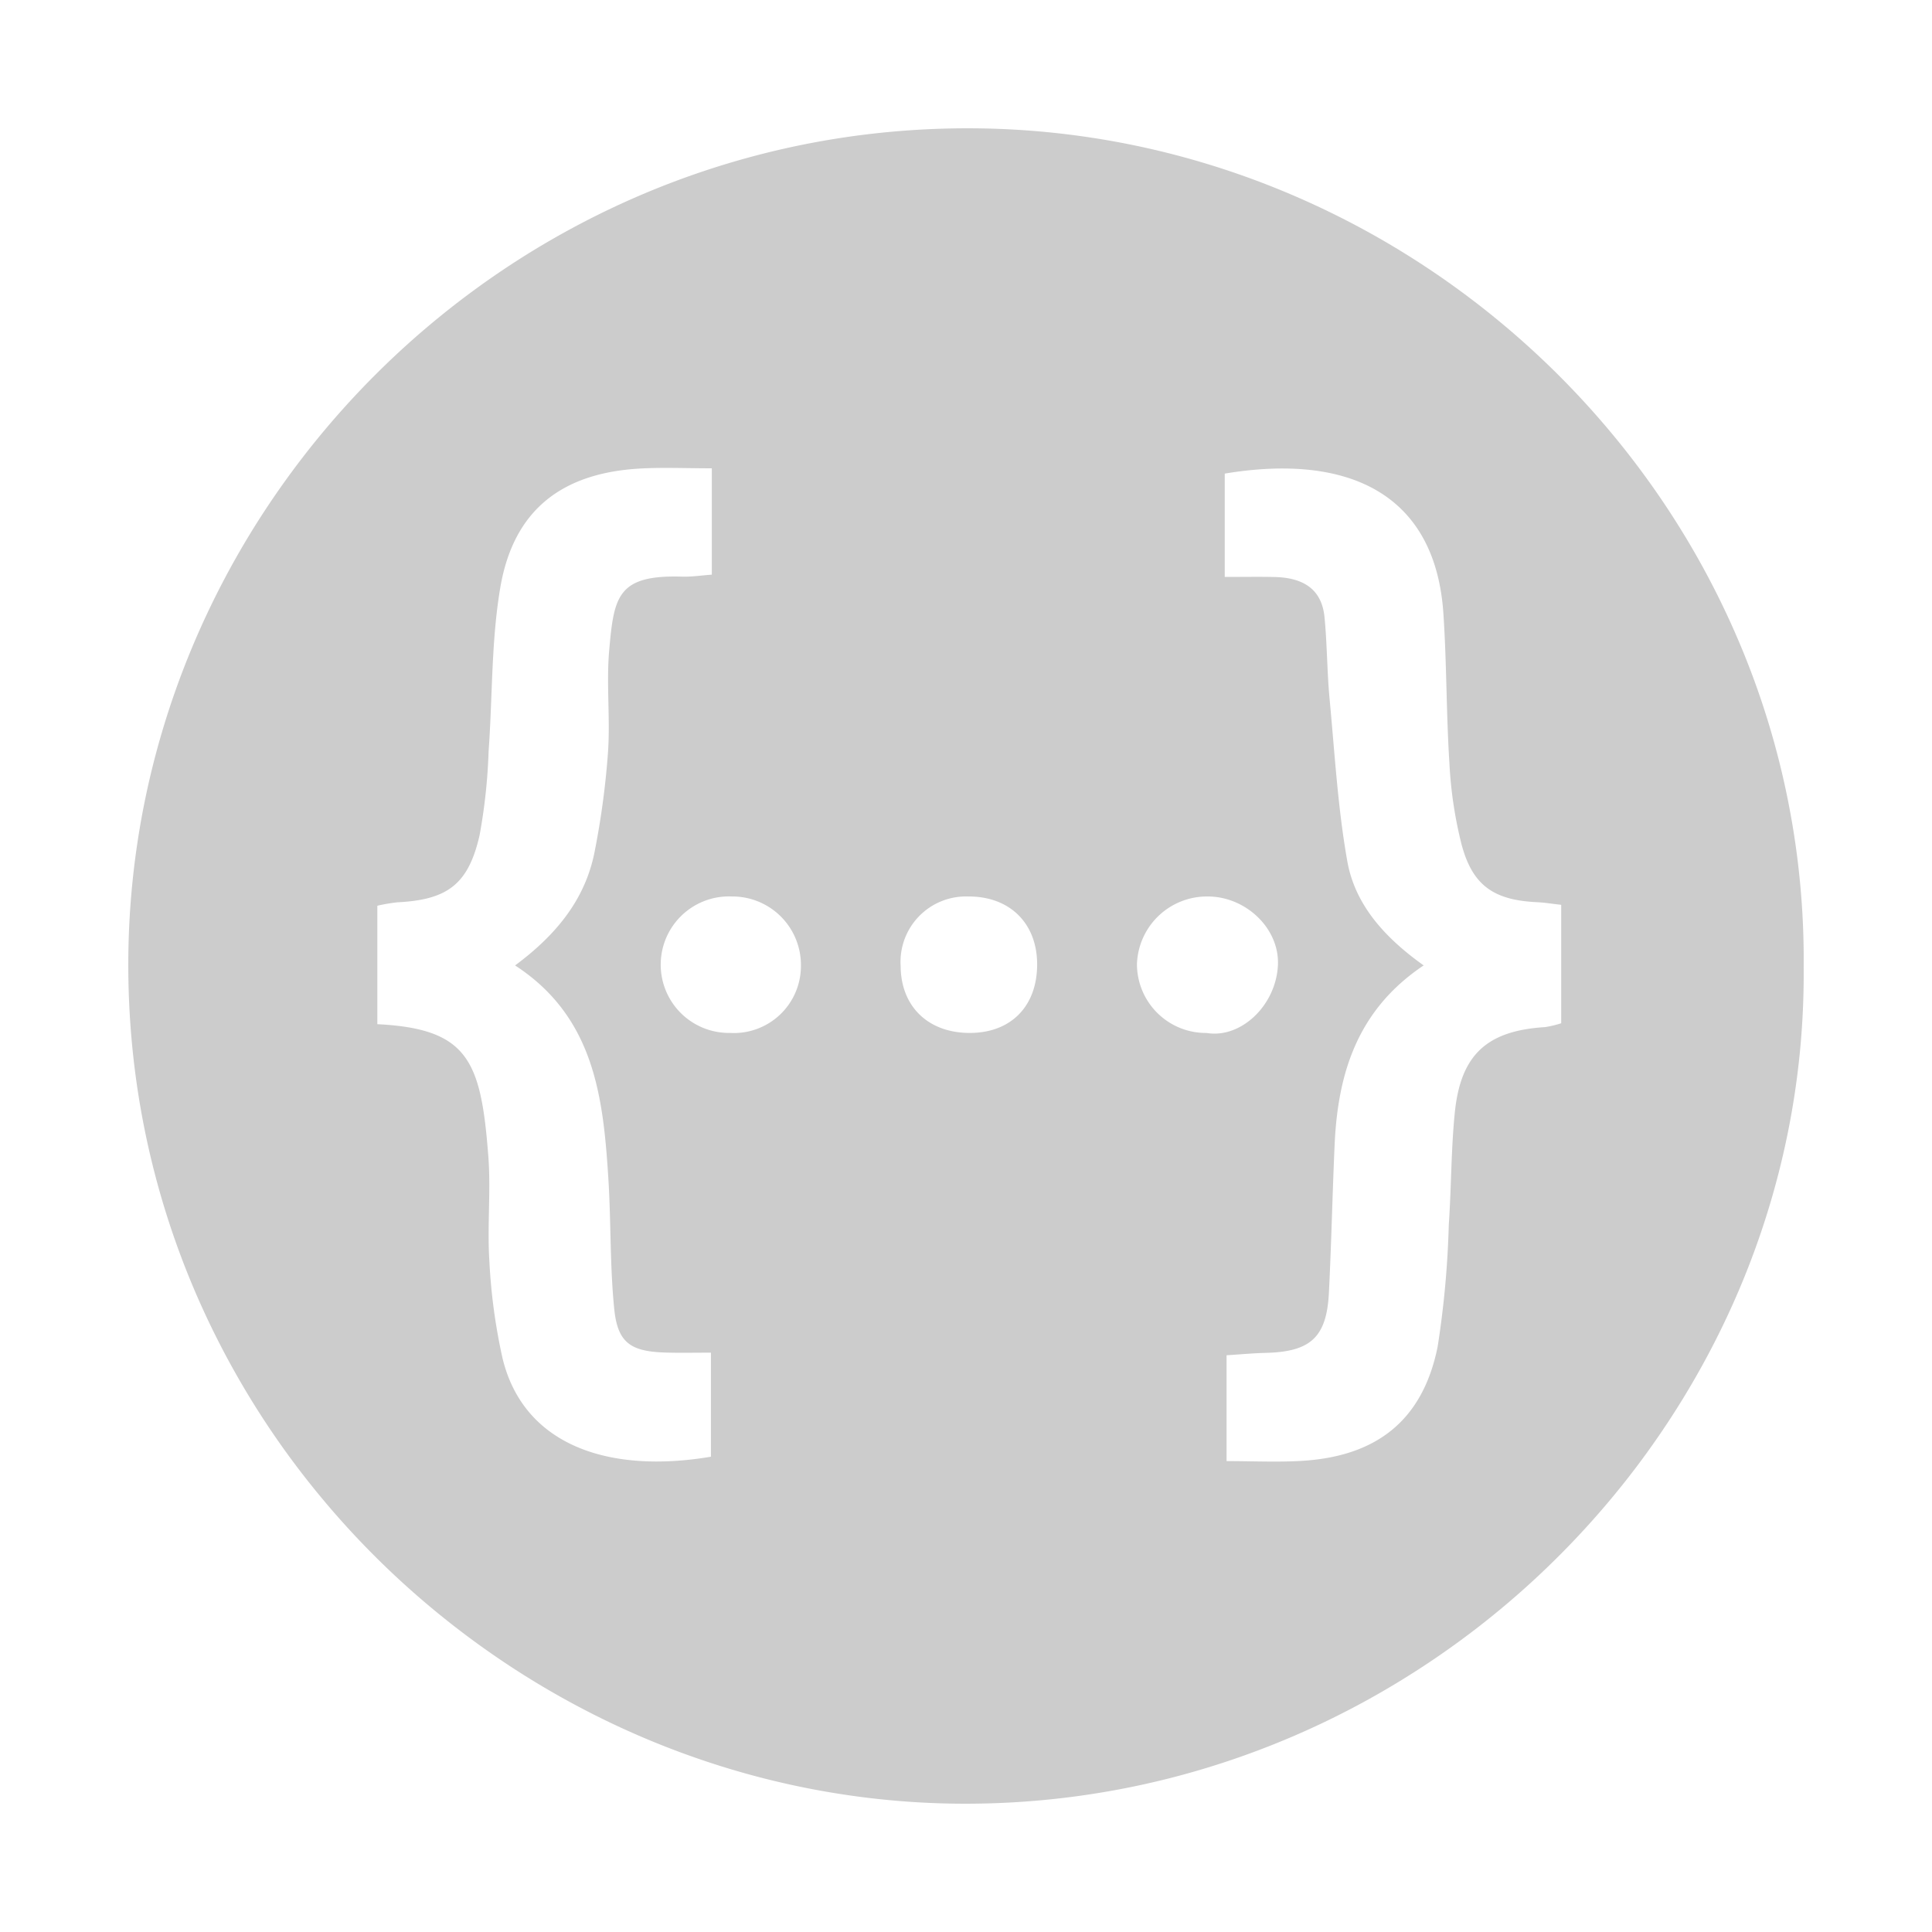 <svg xmlns="http://www.w3.org/2000/svg" preserveAspectRatio="xMidYMid" viewBox="0 0 256 256" shape-rendering="geometricPrecision"><path fill="#cccccc" d="M128.963 17.002a112 112 0 0 0-11.422.51 110 110 0 0 0-11.09 1.642 110 110 0 0 0-25.906 8.668 111.6 111.6 0 0 0-14.024 8.022 113 113 0 0 0-16.535 13.564A113.3 113.3 0 0 0 33.41 70.29a112 112 0 0 0-7.43 14.26 110 110 0 0 0-5.318 15.305 108.7 108.7 0 0 0-3.66 27.277 112 112 0 0 0 .521 11.53 109.3 109.3 0 0 0 8.21 32.204A111.3 111.3 0 0 0 42.546 198.4a113 113 0 0 0 15.129 15.073c2.747 2.264 5.6 4.398 8.547 6.394a113 113 0 0 0 13.867 8.022 110.7 110.7 0 0 0 20.101 7.486 108.6 108.6 0 0 0 16.004 2.984c3.626.398 7.294.614 10.99.639a110 110 0 0 0 22.471-2.162c3.636-.733 7.21-1.646 10.713-2.729a111 111 0 0 0 24.781-11.146 113 113 0 0 0 21.174-16.555 113 113 0 0 0 7.252-7.924 112 112 0 0 0 12.086-17.744 110 110 0 0 0 4.717-9.697 108 108 0 0 0 3.75-10.166 106.8 106.8 0 0 0 4.37-21.498 107 107 0 0 0 .498-11.207 107.6 107.6 0 0 0-2.115-22.271 107.5 107.5 0 0 0-6.42-20.772 110 110 0 0 0-7.344-14.328c-1.854-3.048-3.853-6-5.985-8.85a113 113 0 0 0-18.336-19.263 113 113 0 0 0-17.631-12.008 112 112 0 0 0-9.635-4.713 110.5 110.5 0 0 0-15.302-5.305 109 109 0 0 0-27.266-3.658zm-39.49 45.004c1.55.014 3.15.049 4.847.049v14.09c-1.397.099-2.677.301-3.949.263-8.58-.263-9.024 2.661-9.65 9.764-.391 4.454.15 8.984-.155 13.453-.317 4.447-.912 8.87-1.78 13.244-1.239 6.339-5.135 11.054-10.536 15.055 10.484 6.822 11.677 17.423 12.357 28.187.367 5.785.199 11.61.786 17.366.457 4.467 2.195 5.608 6.808 5.744 1.902.056 3.806.013 6 .013v13.787c-13.635 2.306-24.867-1.566-27.623-13.091a76.5 76.5 0 0 1-1.736-12.887c-.293-4.592.215-9.235-.135-13.818-.97-12.612-2.604-16.918-14.707-17.514v-15.695a23 23 0 0 1 2.633-.454c6.635-.326 9.432-2.36 10.916-8.896a74.6 74.6 0 0 0 1.193-11.123c.526-7.217.34-14.55 1.543-21.65 1.738-10.268 8.112-15.257 18.64-15.815 1.499-.08 2.998-.086 4.548-.072m81.525.088c11.709.34 19.4 6.373 20.26 19.207.444 6.633.378 13.297.803 19.93a55 55 0 0 0 1.613 10.693c1.458 5.447 4.297 7.361 10.031 7.623.94.043 1.874.203 3.162.346v15.691q-1.046.344-2.137.512c-7.684.478-11.186 3.631-11.962 11.336-.496 4.918-.455 9.892-.795 14.828a126 126 0 0 1-1.477 16.18c-1.96 9.703-8.02 14.543-18.03 15.134-3.221.19-6.465.03-9.939.03v-14.026c1.87-.116 3.52-.275 5.174-.314 5.98-.143 8.096-2.072 8.389-8.012.324-6.525.464-13.057.756-19.584.423-9.434 3.008-17.862 11.797-23.746-5.03-3.585-9.068-7.928-10.114-13.783-1.265-7.098-1.672-14.35-2.353-21.547-.337-3.598-.32-7.228-.672-10.822-.379-3.881-3.044-5.224-6.576-5.311-2.024-.049-4.056-.01-6.643-.01V62.754c3.096-.514 6.011-.739 8.713-.66m-73.96 56.695h.161a9.08 9.08 0 0 1 8.928 9.227 8.884 8.884 0 0 1-9.396 8.852 9.045 9.045 0 1 1 .307-18.078zm31.235 0c5.483-.042 9.124 3.51 9.153 8.93.03 5.565-3.423 9.127-8.87 9.15-5.539.025-9.186-3.48-9.216-8.867a8.67 8.67 0 0 1 8.934-9.213zm31.807 0c5.045.025 9.52 4.29 9.248 9.168-.284 5.29-4.906 9.683-9.46 8.916h-.07a9.134 9.134 0 0 1-9.146-9.123 9.277 9.277 0 0 1 9.428-8.96z"/></svg>